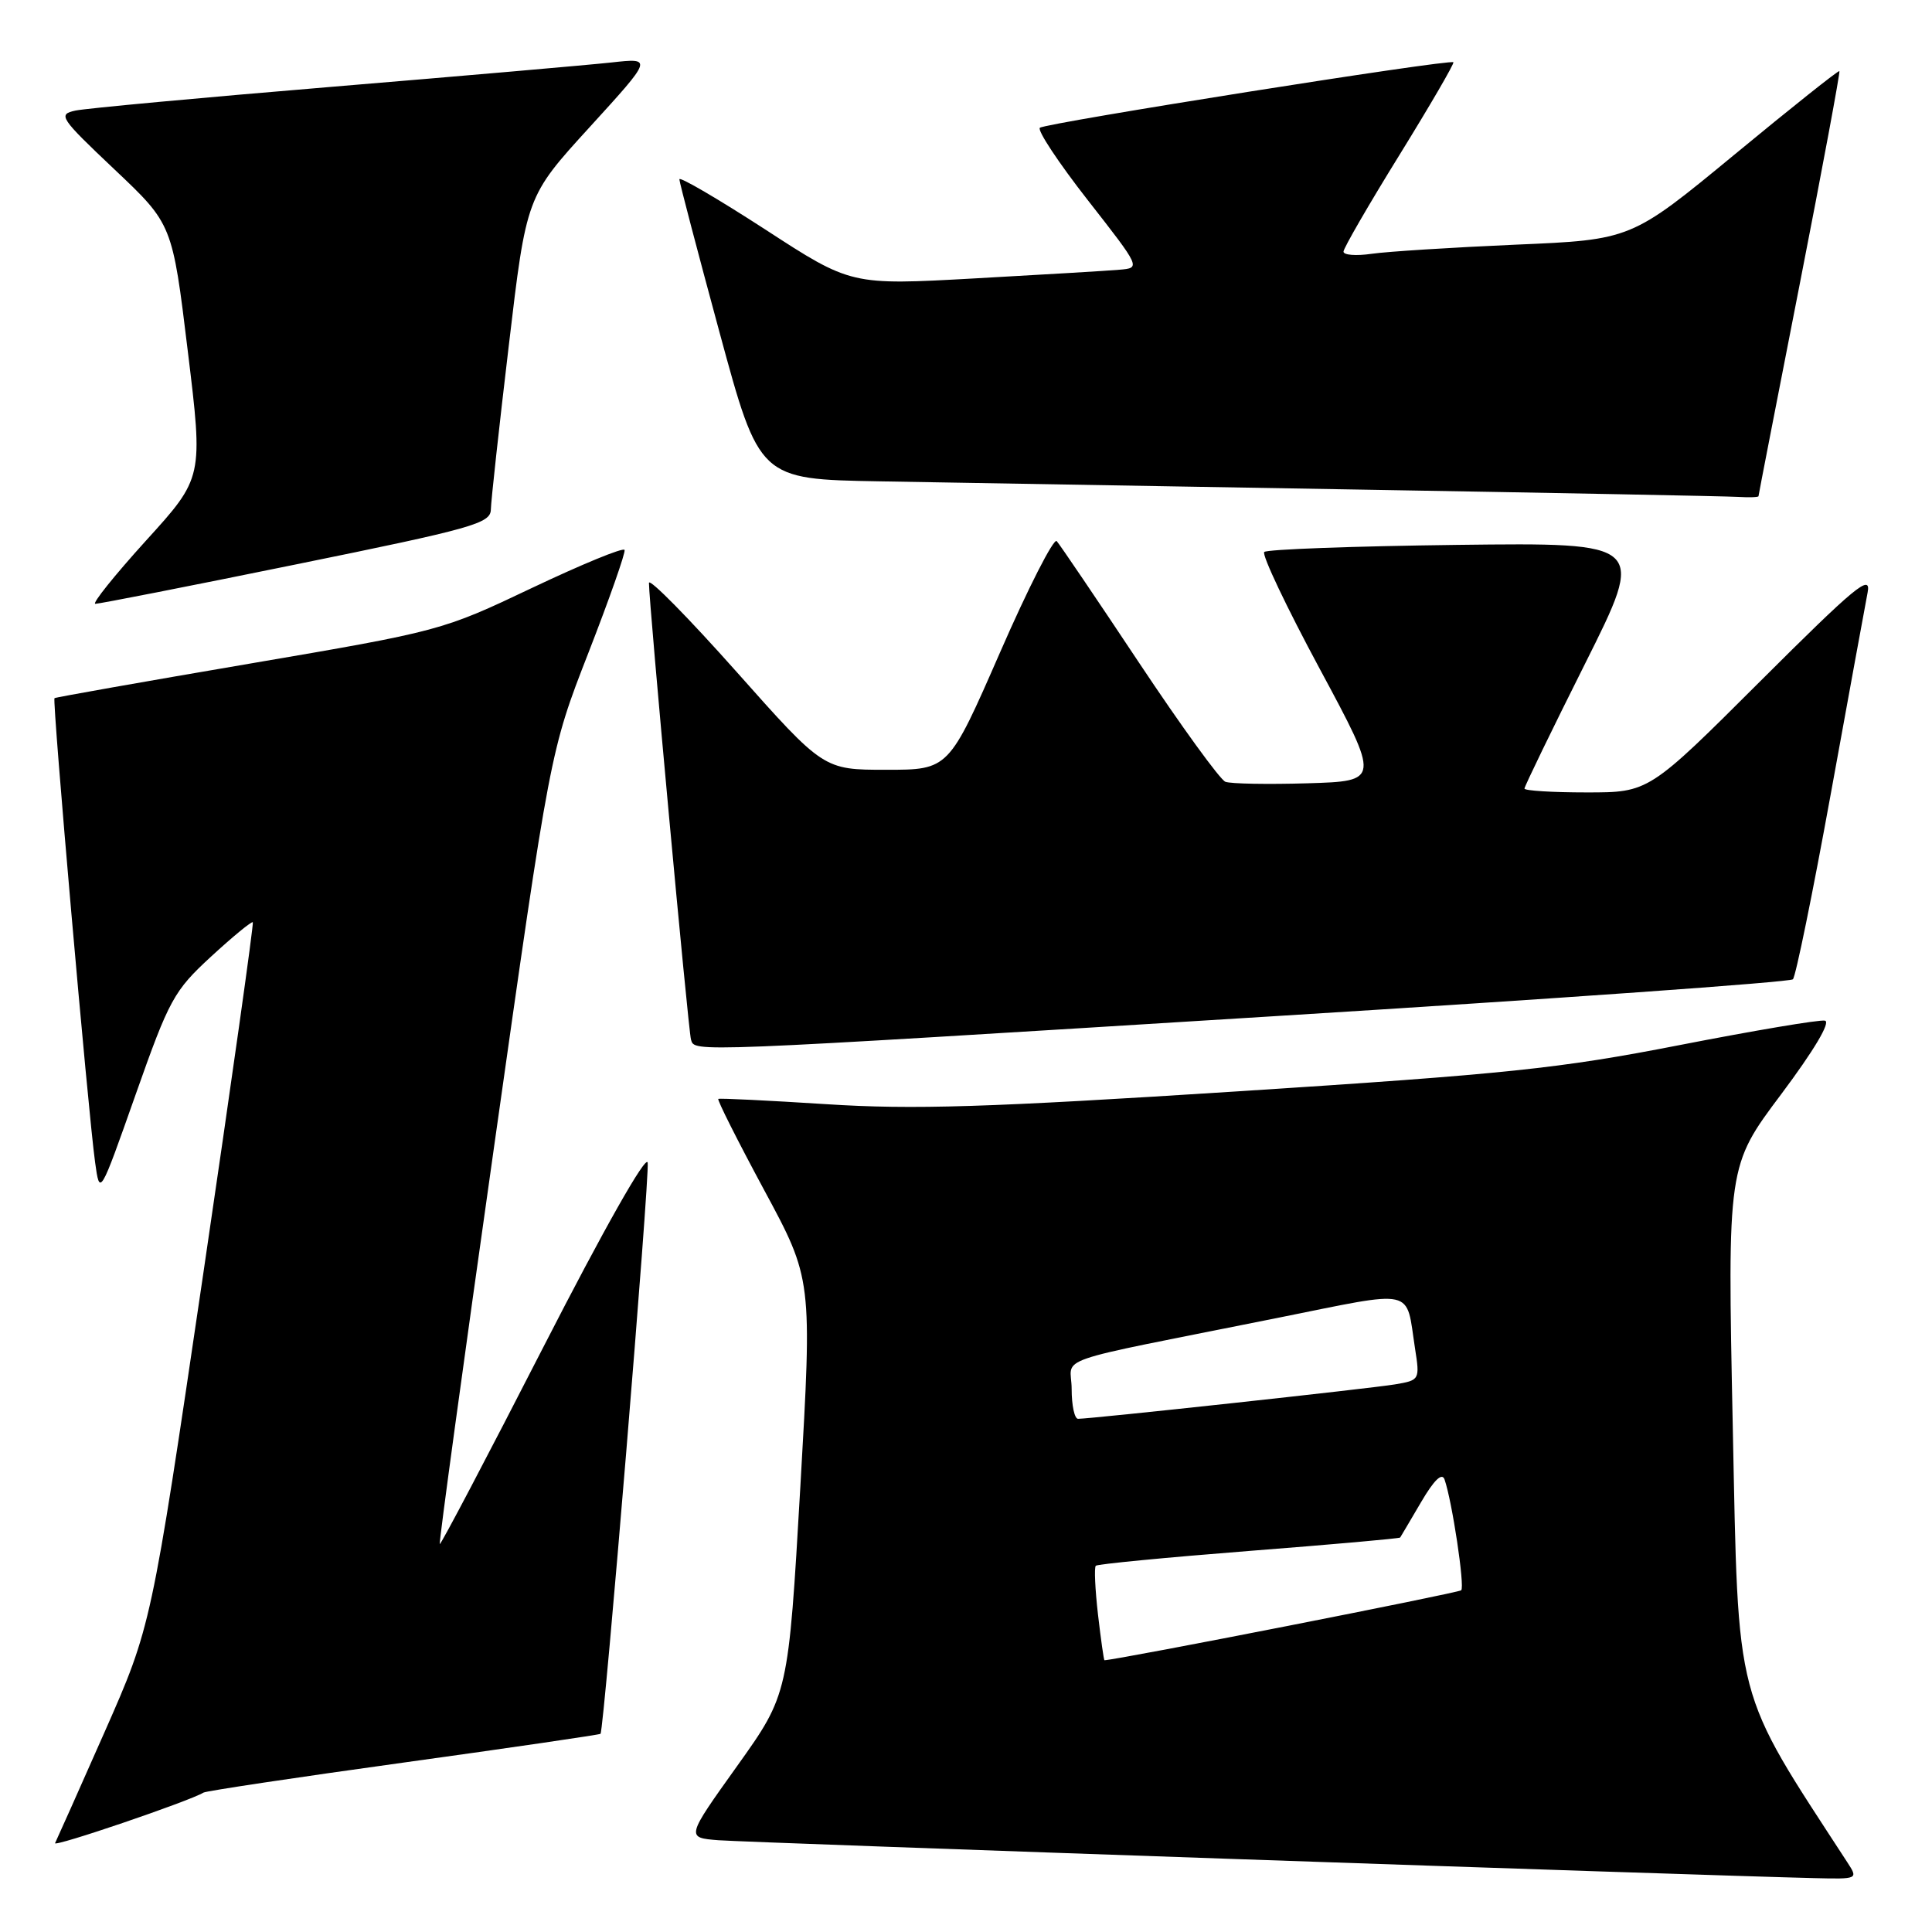 <?xml version="1.0" encoding="UTF-8" standalone="no"?>
<!DOCTYPE svg PUBLIC "-//W3C//DTD SVG 1.1//EN" "http://www.w3.org/Graphics/SVG/1.1/DTD/svg11.dtd" >
<svg xmlns="http://www.w3.org/2000/svg" xmlns:xlink="http://www.w3.org/1999/xlink" version="1.1" viewBox="0 0 256 256">
 <g >
 <path fill="currentColor"
d=" M 244.77 246.75 C 229.66 223.53 230.37 226.25 229.60 188.98 C 228.89 154.49 228.89 154.49 236.01 145.00 C 240.35 139.20 242.62 135.40 241.81 135.24 C 241.09 135.09 232.40 136.56 222.50 138.49 C 206.62 141.59 199.73 142.31 164.00 144.61 C 130.82 146.74 120.97 147.05 109.50 146.31 C 101.80 145.82 95.35 145.50 95.18 145.61 C 95.00 145.72 97.73 151.14 101.24 157.66 C 107.63 169.50 107.63 169.50 106.05 197.00 C 104.46 224.50 104.46 224.50 97.68 234.00 C 90.89 243.50 90.89 243.50 95.20 243.84 C 99.04 244.14 225.77 248.52 240.37 248.86 C 246.23 249.00 246.23 249.00 244.77 246.75 Z  M 26.96 237.53 C 27.31 237.31 39.24 235.52 53.48 233.55 C 67.72 231.58 79.45 229.86 79.57 229.74 C 80.05 229.18 86.11 155.81 85.82 154.06 C 85.63 152.92 79.99 162.89 72.00 178.49 C 64.58 192.98 58.40 204.73 58.27 204.60 C 58.14 204.47 61.38 180.77 65.47 151.93 C 72.90 99.50 72.90 99.50 77.96 86.52 C 80.74 79.38 82.90 73.23 82.76 72.87 C 82.61 72.50 77.10 74.77 70.50 77.90 C 58.58 83.57 58.33 83.63 33.00 87.95 C 18.98 90.34 7.38 92.39 7.22 92.51 C 6.90 92.75 11.67 147.31 12.60 154.00 C 13.22 158.50 13.22 158.50 17.97 145.04 C 22.43 132.40 23.04 131.29 27.98 126.74 C 30.87 124.08 33.36 122.04 33.50 122.20 C 33.64 122.37 30.67 143.43 26.90 169.00 C 20.04 215.50 20.04 215.50 13.86 229.50 C 10.46 237.20 7.50 243.82 7.30 244.22 C 6.97 244.84 25.14 238.65 26.96 237.53 Z  M 168.70 134.66 C 206.20 132.34 237.20 130.14 237.57 129.76 C 237.94 129.39 240.19 118.38 242.57 105.29 C 244.95 92.21 247.15 80.15 247.47 78.50 C 247.96 75.95 245.84 77.70 233.26 90.25 C 218.48 105.00 218.48 105.00 210.24 105.00 C 205.71 105.00 202.00 104.77 202.00 104.49 C 202.00 104.21 205.61 96.76 210.03 87.94 C 218.06 71.90 218.06 71.90 193.11 72.20 C 179.39 72.37 167.88 72.79 167.52 73.14 C 167.17 73.50 170.48 80.47 174.88 88.64 C 182.87 103.50 182.87 103.50 173.26 103.79 C 167.97 103.95 163.07 103.86 162.37 103.59 C 161.67 103.32 156.52 96.22 150.92 87.80 C 145.33 79.39 140.42 72.14 140.02 71.70 C 139.63 71.26 136.24 77.90 132.51 86.45 C 125.71 102.00 125.71 102.00 117.42 102.00 C 109.13 102.00 109.13 102.00 97.57 88.99 C 91.20 81.83 86.00 76.55 85.99 77.24 C 85.97 79.75 91.20 136.53 91.56 137.75 C 92.07 139.44 90.79 139.49 168.70 134.66 Z  M 39.25 74.78 C 62.64 70.02 65.00 69.36 65.04 67.52 C 65.06 66.41 66.13 56.62 67.42 45.77 C 69.75 26.03 69.75 26.03 78.13 16.85 C 86.50 7.67 86.50 7.67 81.00 8.28 C 77.97 8.61 61.33 10.06 44.00 11.50 C 26.67 12.94 11.38 14.36 10.00 14.65 C 7.64 15.16 7.92 15.59 15.17 22.45 C 22.84 29.70 22.84 29.70 24.88 46.50 C 26.93 63.29 26.93 63.29 19.34 71.64 C 15.17 76.24 12.15 80.01 12.63 80.01 C 13.11 80.02 25.09 77.67 39.25 74.78 Z  M 233.01 65.75 C 233.01 65.61 235.48 52.93 238.49 37.56 C 241.50 22.20 243.85 9.53 243.73 9.42 C 243.60 9.30 237.34 14.28 229.82 20.49 C 216.14 31.77 216.14 31.77 200.82 32.42 C 192.39 32.79 183.81 33.33 181.75 33.63 C 179.69 33.93 178.01 33.80 178.02 33.34 C 178.03 32.88 181.37 27.10 185.45 20.51 C 189.52 13.92 192.73 8.40 192.58 8.25 C 192.14 7.80 138.56 16.29 137.79 16.93 C 137.41 17.25 140.26 21.56 144.13 26.51 C 151.16 35.50 151.16 35.50 148.33 35.74 C 146.77 35.88 138.14 36.39 129.14 36.89 C 112.77 37.80 112.77 37.80 101.39 30.40 C 95.12 26.34 90.01 23.35 90.02 23.76 C 90.03 24.17 92.42 33.27 95.33 44.00 C 100.62 63.50 100.62 63.50 116.56 63.78 C 125.33 63.94 153.88 64.43 180.00 64.87 C 206.12 65.31 228.74 65.75 230.25 65.84 C 231.76 65.93 233.00 65.89 233.01 65.75 Z  M 145.49 213.94 C 145.11 210.60 144.97 207.69 145.20 207.47 C 145.42 207.25 154.55 206.37 165.49 205.51 C 176.42 204.66 185.44 203.86 185.53 203.73 C 185.62 203.60 186.86 201.49 188.30 199.04 C 190.02 196.10 191.08 195.08 191.41 196.04 C 192.42 198.94 194.11 210.22 193.62 210.72 C 193.26 211.07 148.14 219.93 146.35 219.99 C 146.26 220.00 145.88 217.27 145.49 213.94 Z  M 142.00 184.07 C 142.00 179.56 138.32 180.84 169.23 174.64 C 187.86 170.90 186.24 170.55 187.50 178.69 C 188.15 182.83 188.11 182.89 184.83 183.44 C 181.63 183.98 144.60 188.00 142.85 188.00 C 142.38 188.00 142.00 186.23 142.00 184.07 Z "/>
</g>
</svg>